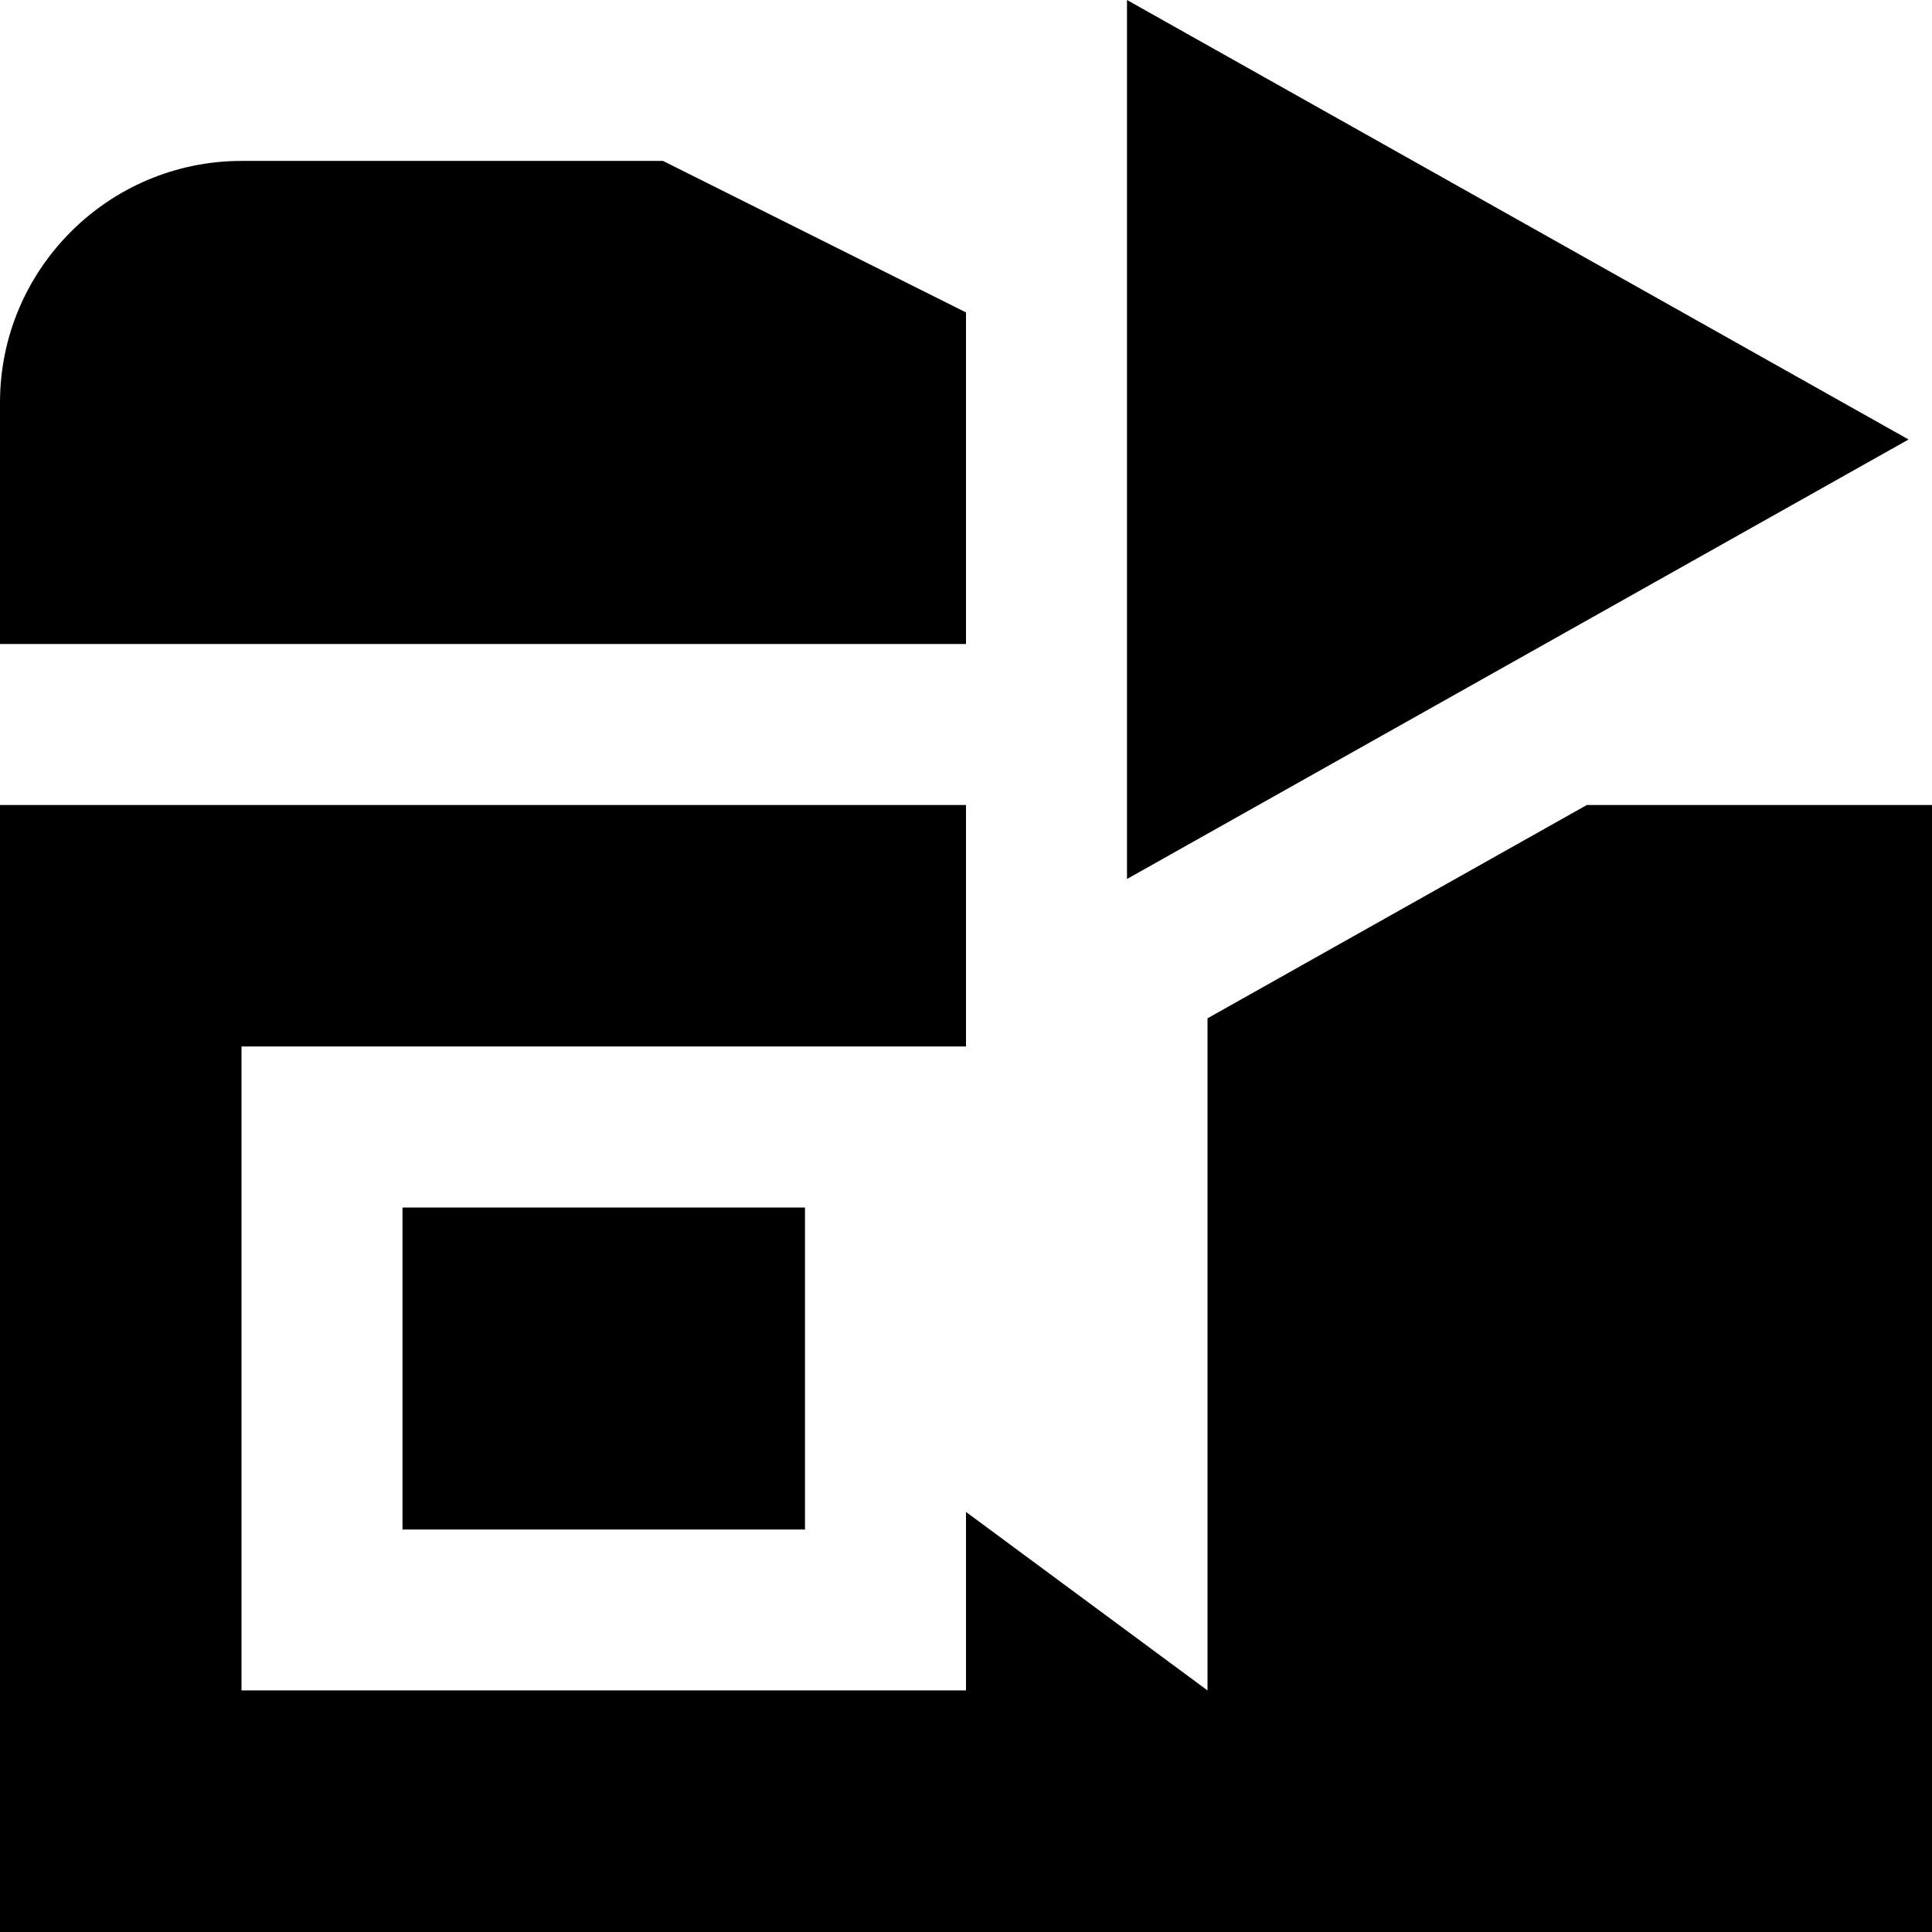 <svg id="Layer_1" viewBox="0 0 24 24" xmlns="http://www.w3.org/2000/svg" data-name="Layer 1"><path d="m5 15h5v4h-5zm18.708-9.541-9.708-5.459v10.919l9.708-5.459zm-11.708-1.578-3.764-1.882h-5.236c-1.654.001-3 1.347-3 3.001v3h12v-4.118zm7.714 6.118-4.714 2.651v8.349l-3-2.217v2.217h-9v-7.999h9v-3h-12v14h24v-14h-4.286z"/></svg>